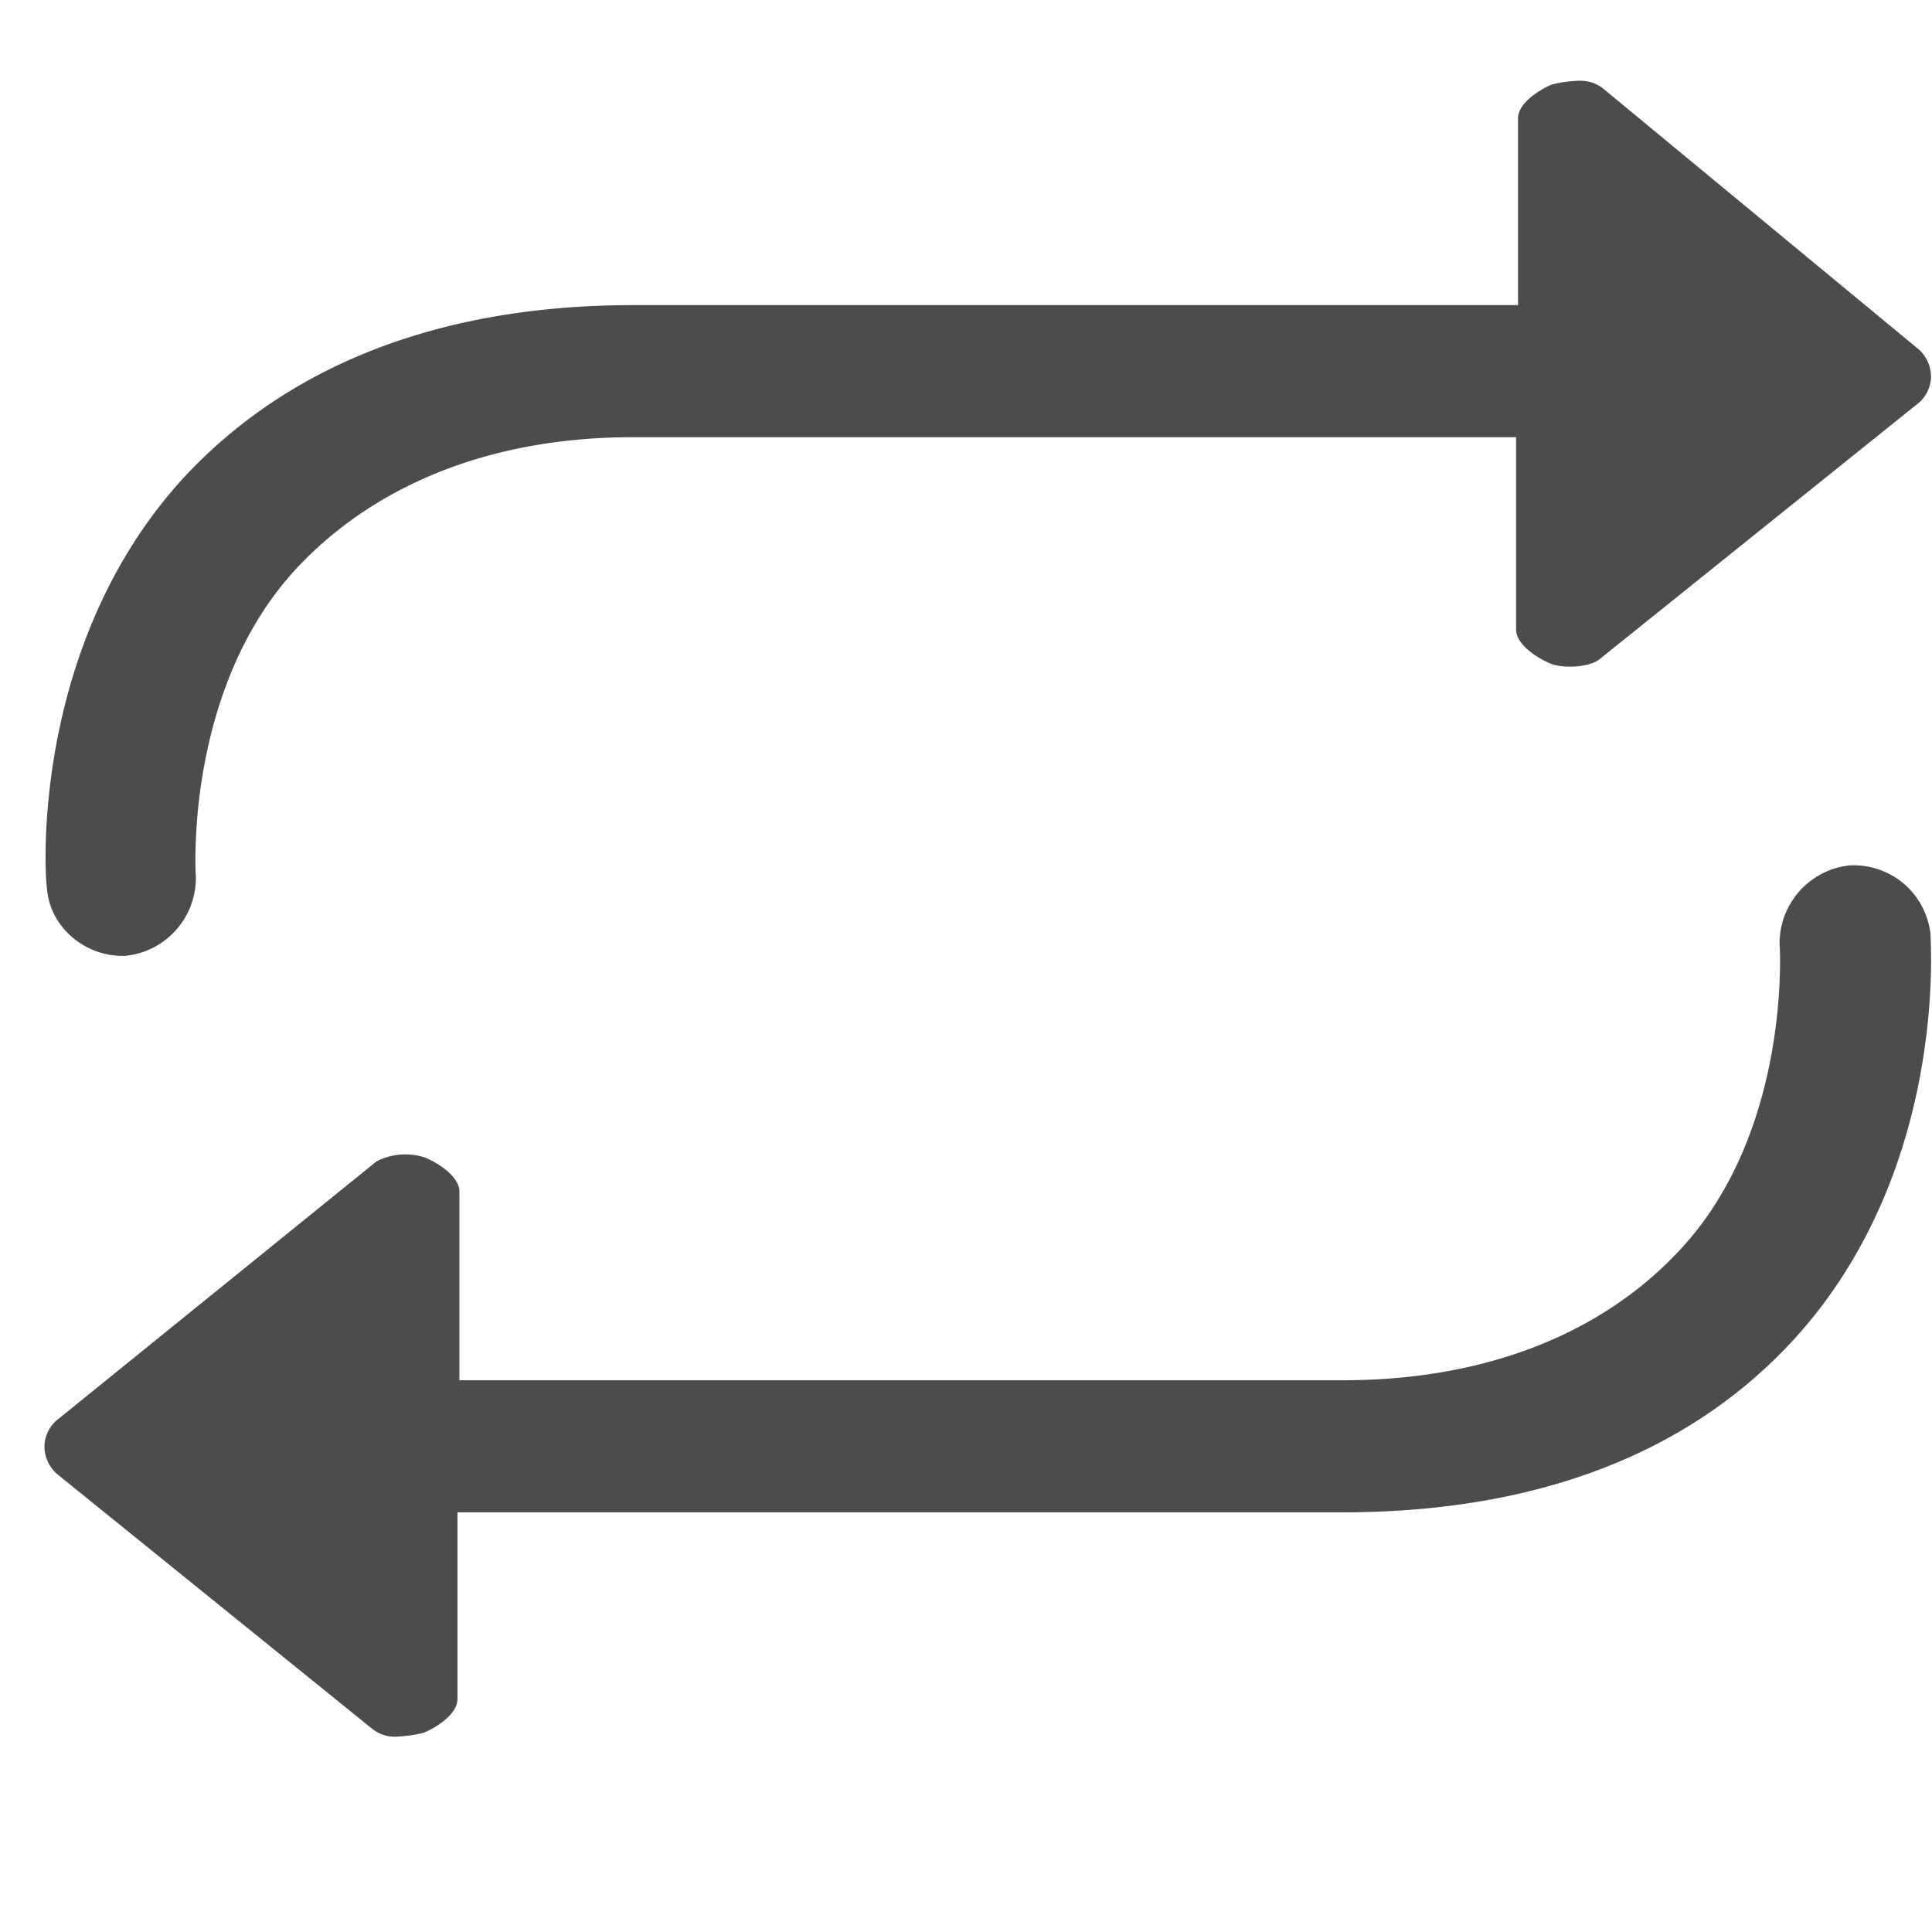 <svg width="1em" height="1em" viewBox="0 0 14 13" fill="none" xmlns="http://www.w3.org/2000/svg" style="font-size: 15px;"><path fill-rule="evenodd" clip-rule="evenodd" d="M1.419 5.839a.568.568 0 0 1-.506.587c-.287.014-.56-.204-.574-.505-.013-.068-.123-1.75.998-2.966.752-.806 1.845-1.244 3.253-1.244H11V.358c0-.109.15-.205.246-.246a.924.924 0 0 1 .205-.027c.054 0 .109.014.164.055l2.282 1.886a.267.267 0 0 1 .096.205.26.26 0 0 1-.11.205L11.587 4.28c-.068.054-.26.068-.355.027-.096-.041-.246-.137-.246-.246V2.668H4.589c-1.093 0-1.913.383-2.446.957-.785.852-.728 2.131-.725 2.21v.004Zm11.477.52a.568.568 0 0 1 .506-.588.56.56 0 0 1 .588.505v.02c.008.2.07 1.772-1.012 2.933-.752.806-1.845 1.23-3.253 1.23h-6.41v1.353c0 .109-.15.205-.246.245a1.052 1.052 0 0 1-.205.028.263.263 0 0 1-.164-.055L.418 10.185a.267.267 0 0 1-.096-.205.26.26 0 0 1 .11-.205l2.296-1.859a.457.457 0 0 1 .355-.027c.096.041.246.137.246.246v1.367h6.397c1.093 0 1.913-.37 2.446-.943.785-.839.728-2.118.725-2.197v-.004Z" fill="#4C4C4C"></path></svg>